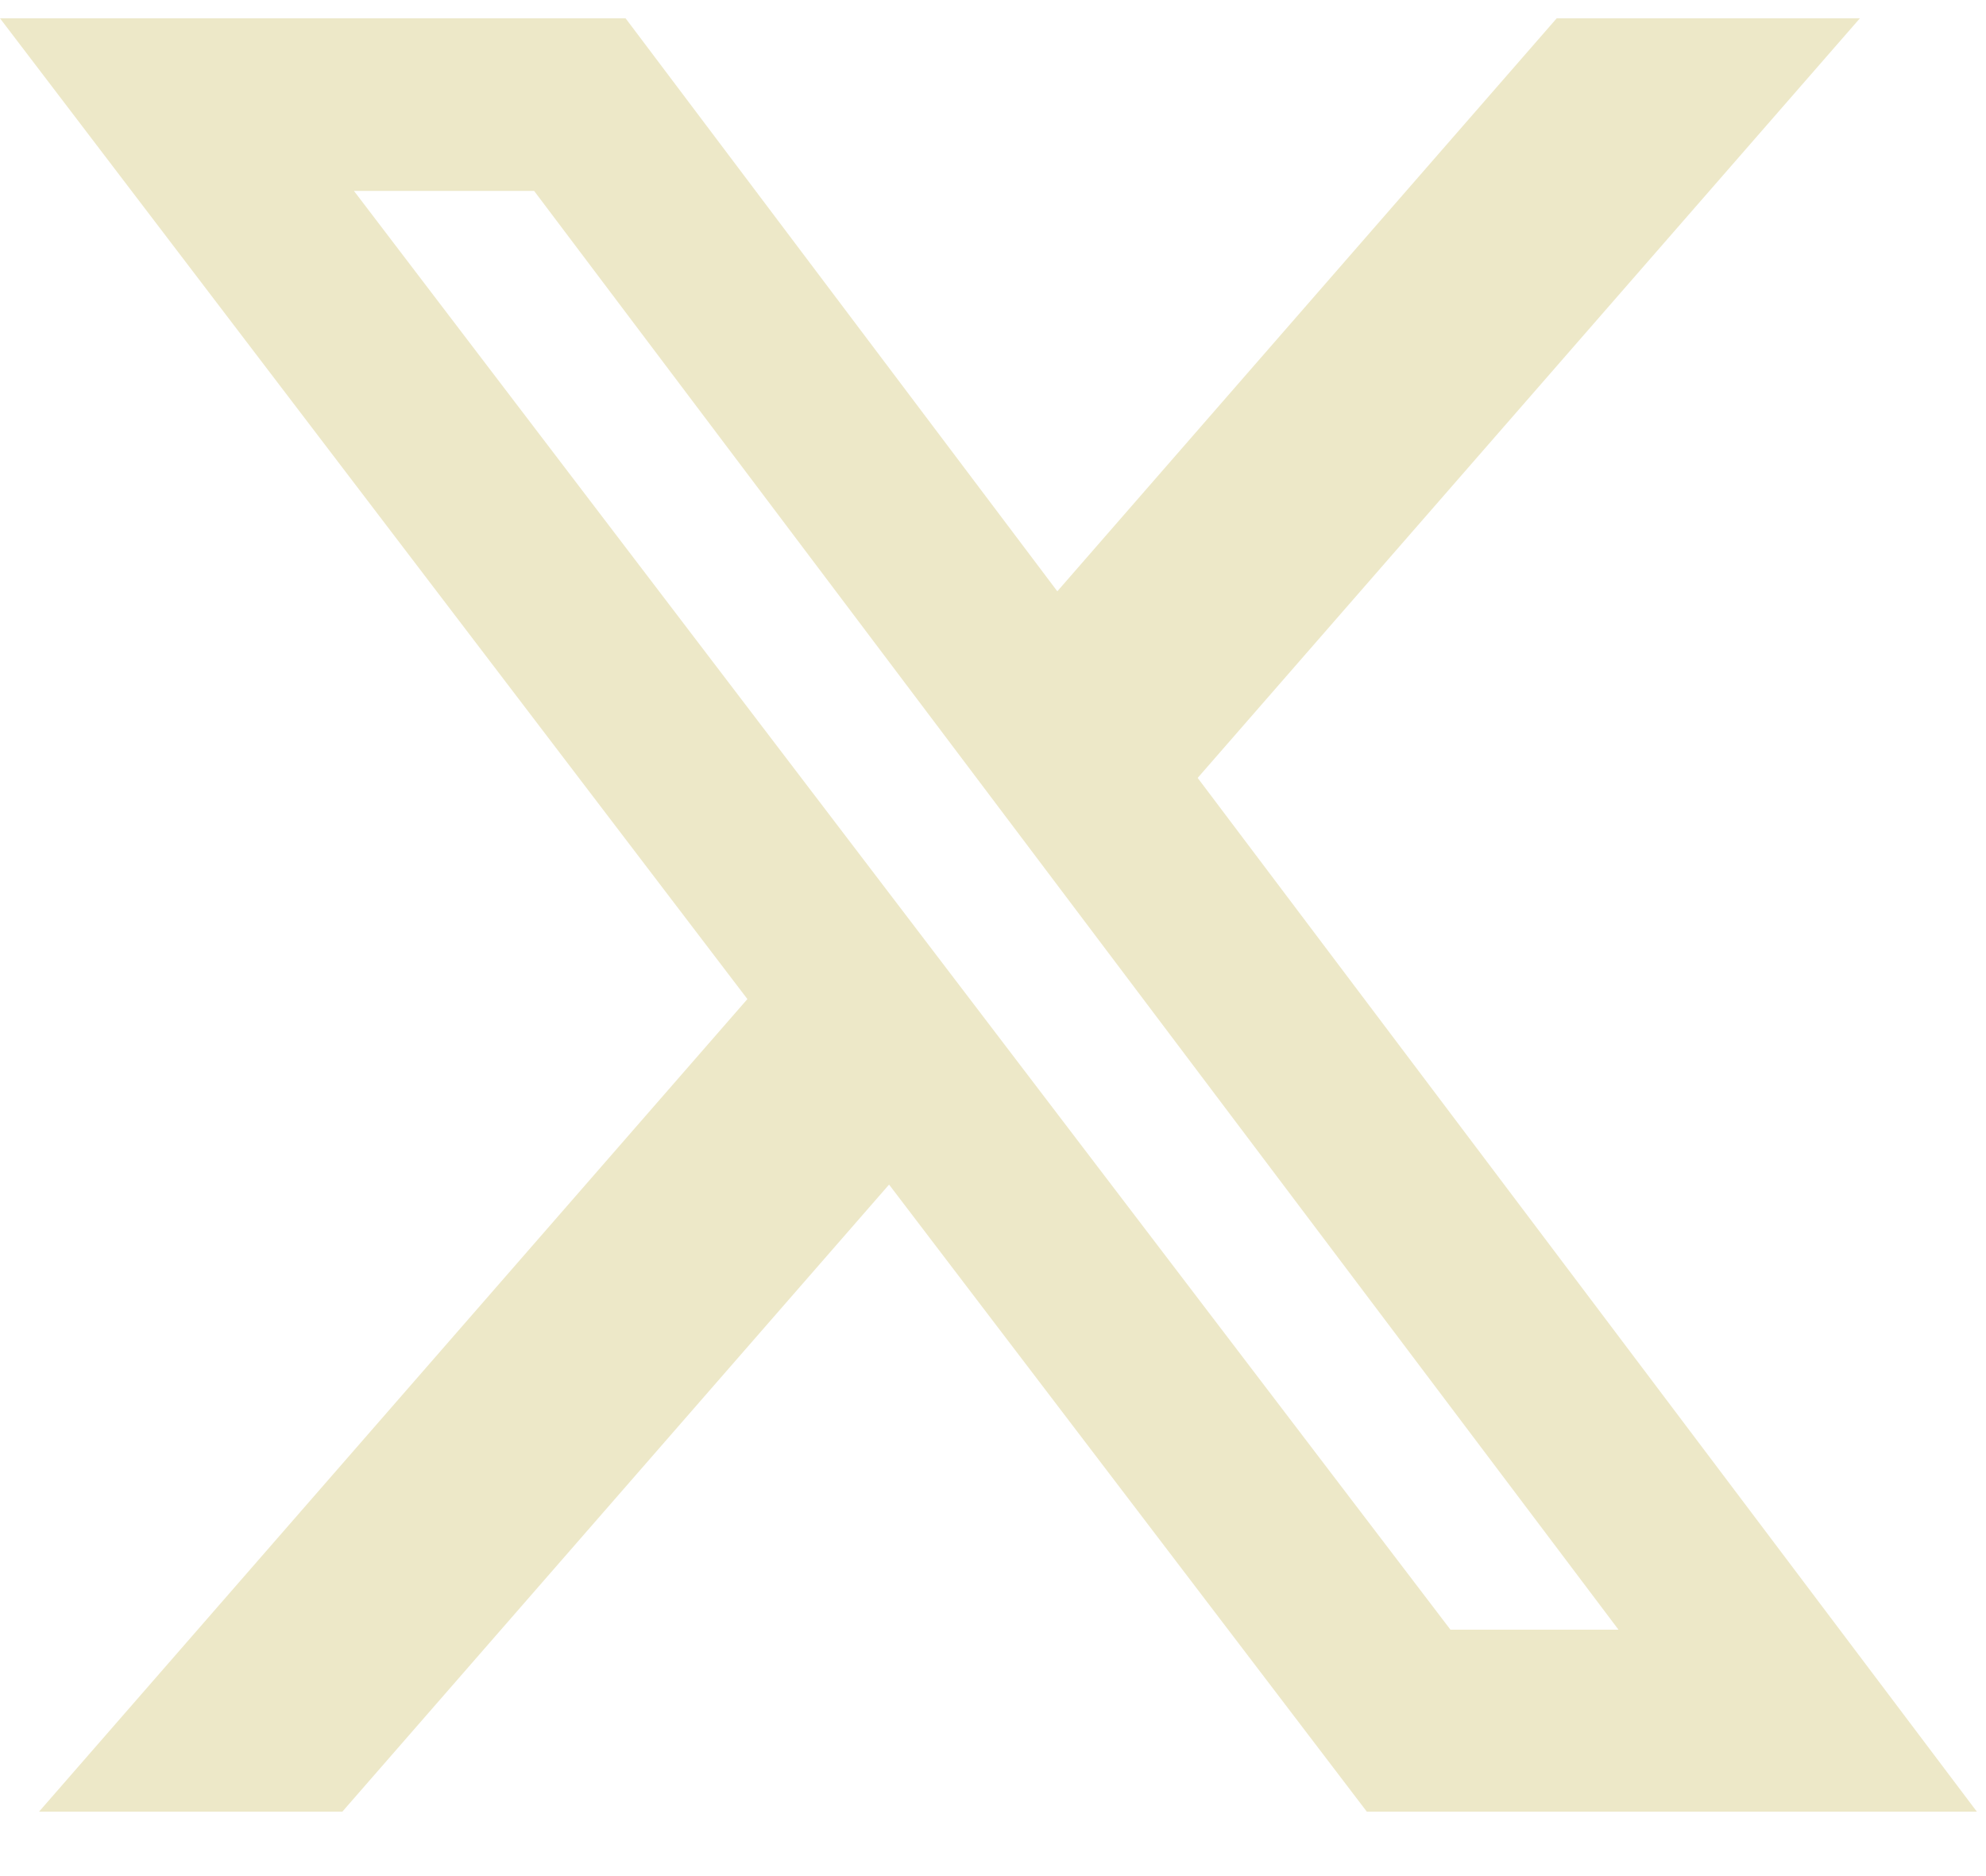 <svg width="18" height="17" viewBox="0 0 18 17" fill="none" xmlns="http://www.w3.org/2000/svg">
<path d="M14.109 0.166H16.857L10.855 7.049L17.917 16.416H12.388L8.058 10.734L3.103 16.416H0.354L6.774 9.053L0 0.166H5.67L9.583 5.358L14.109 0.166ZM13.146 14.767H14.669L4.841 1.73H3.208L13.146 14.767Z" fill="#EDE8C8"/>
</svg>
